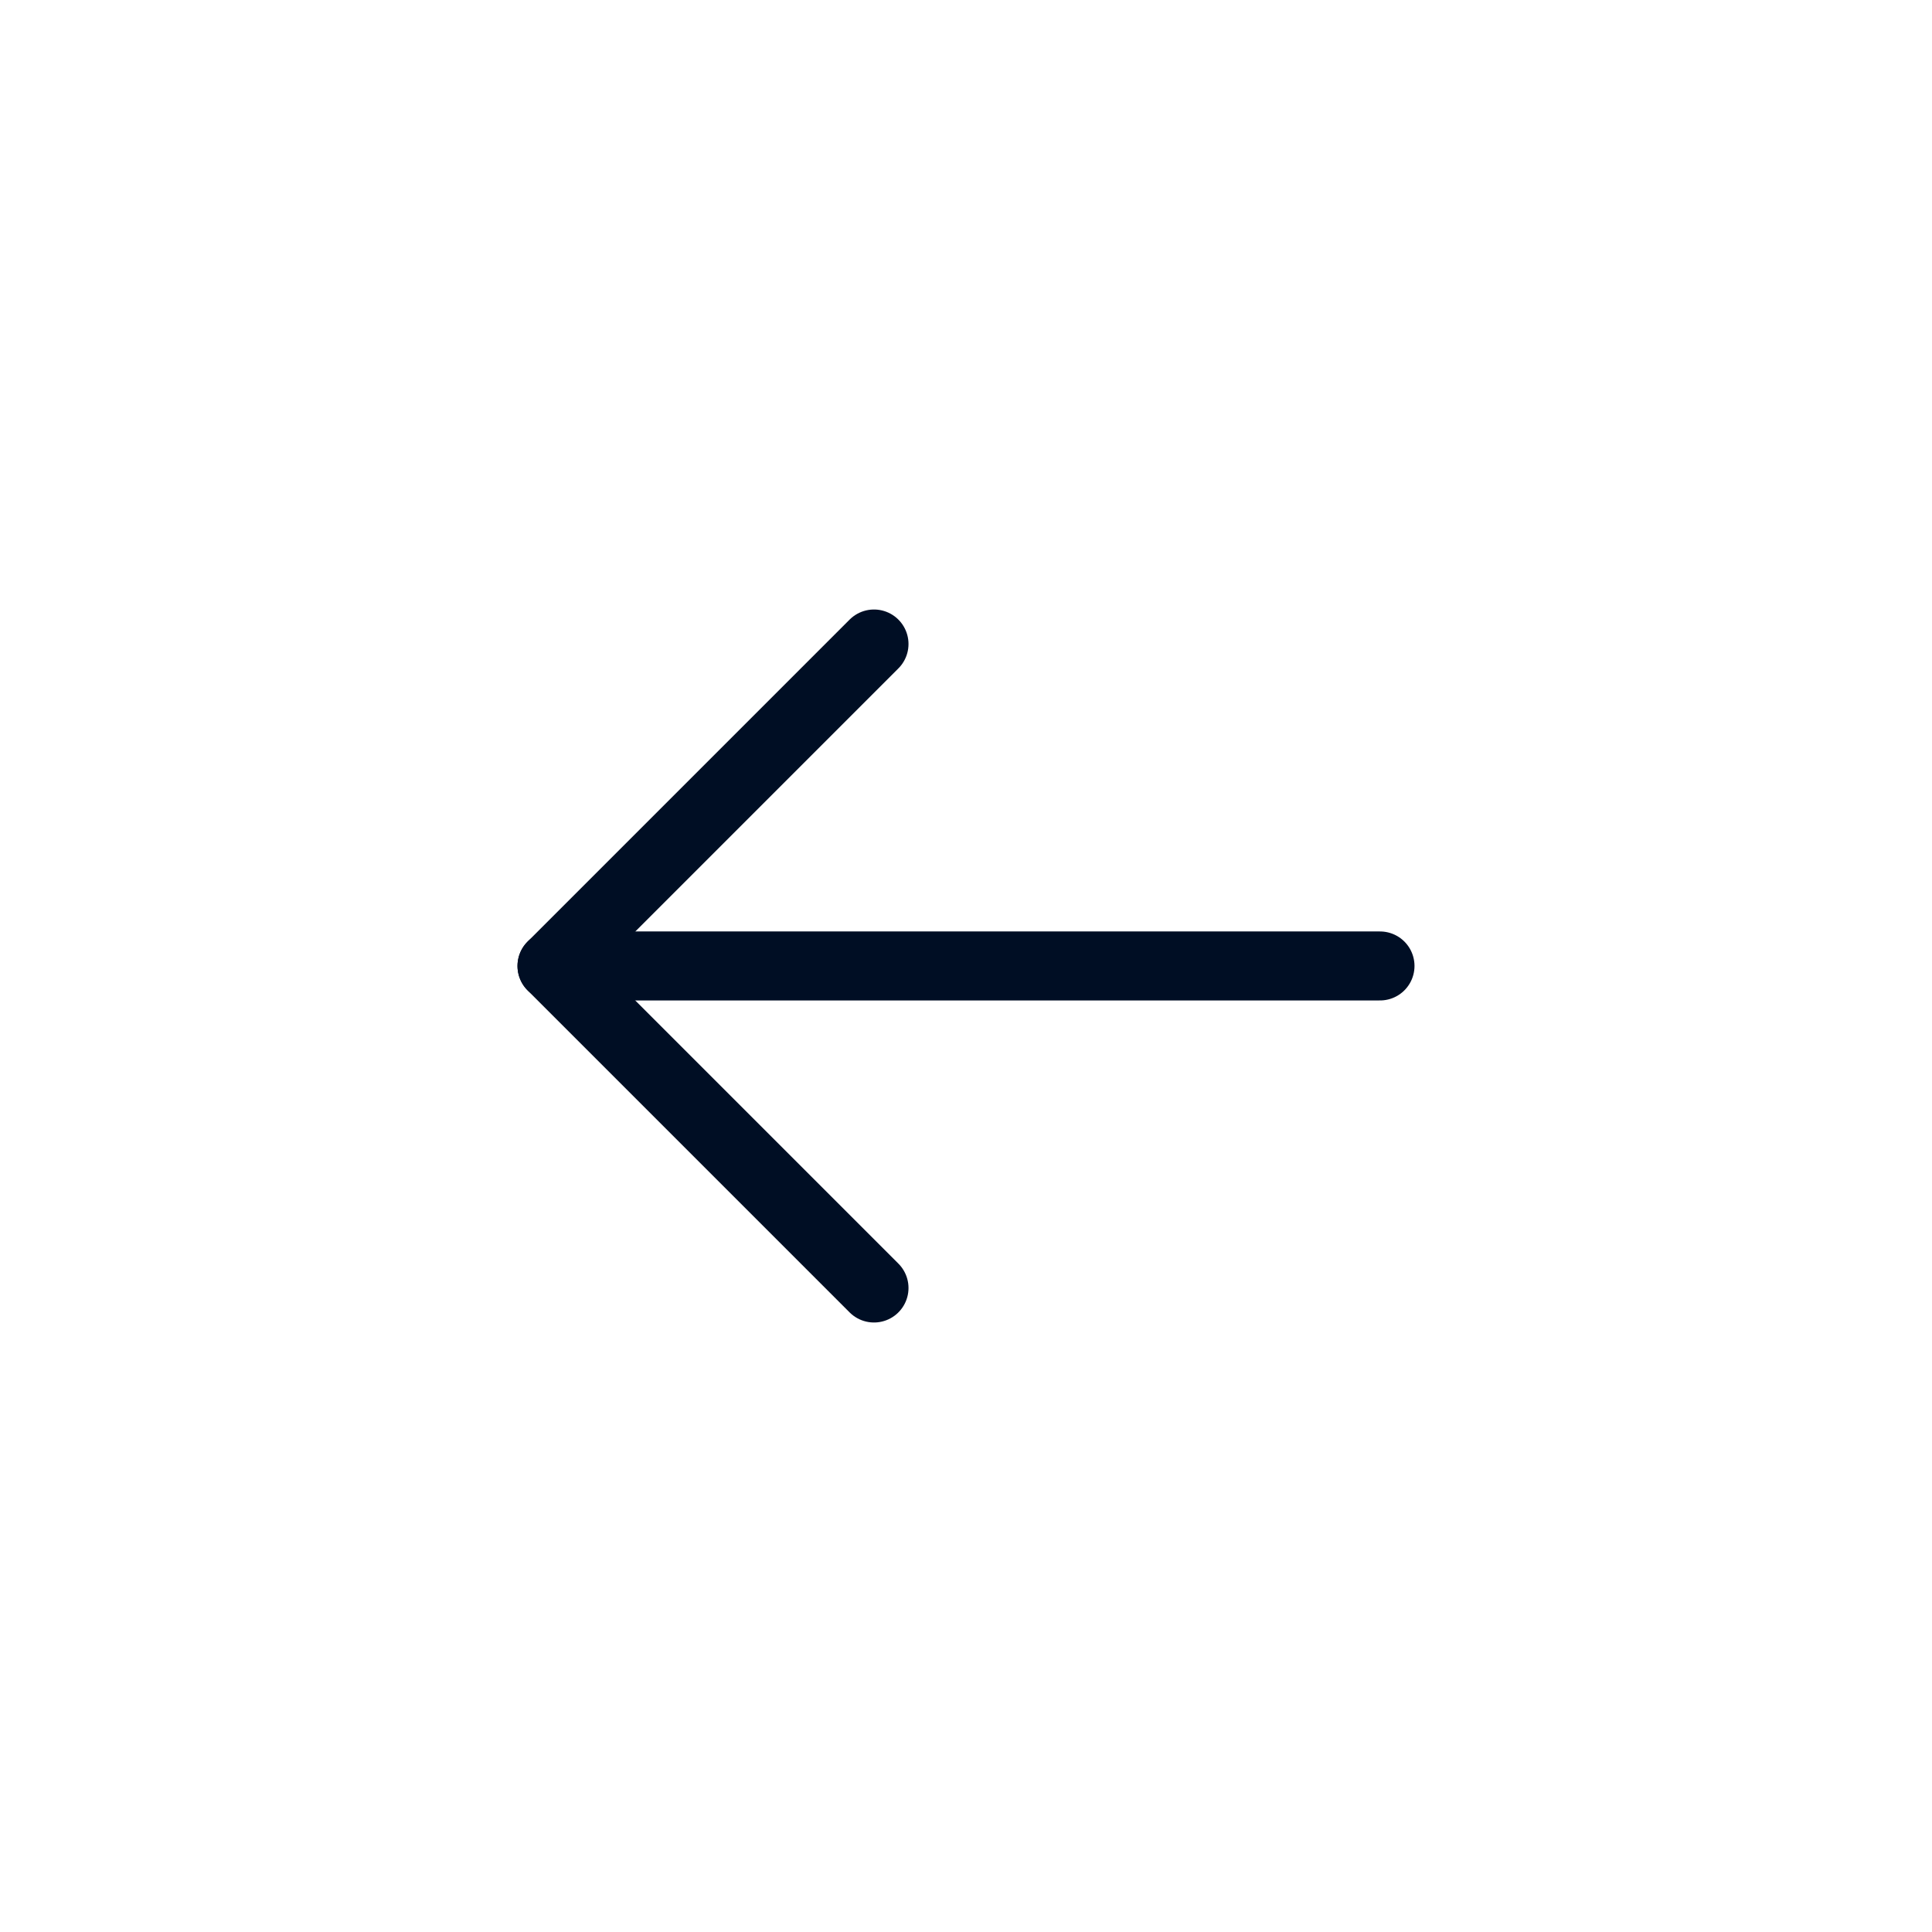 <svg width="42" height="42" viewBox="0 0 42 42" fill="none" xmlns="http://www.w3.org/2000/svg">
<path d="M12 20.999H30" stroke="#000E24" stroke-width="1.5" stroke-miterlimit="10" stroke-linecap="round" stroke-linejoin="round"/>
<path d="M19 14L12 21L19 28" stroke="#000E24" stroke-width="1.5" stroke-miterlimit="10" stroke-linecap="round" stroke-linejoin="round"/>
</svg>
